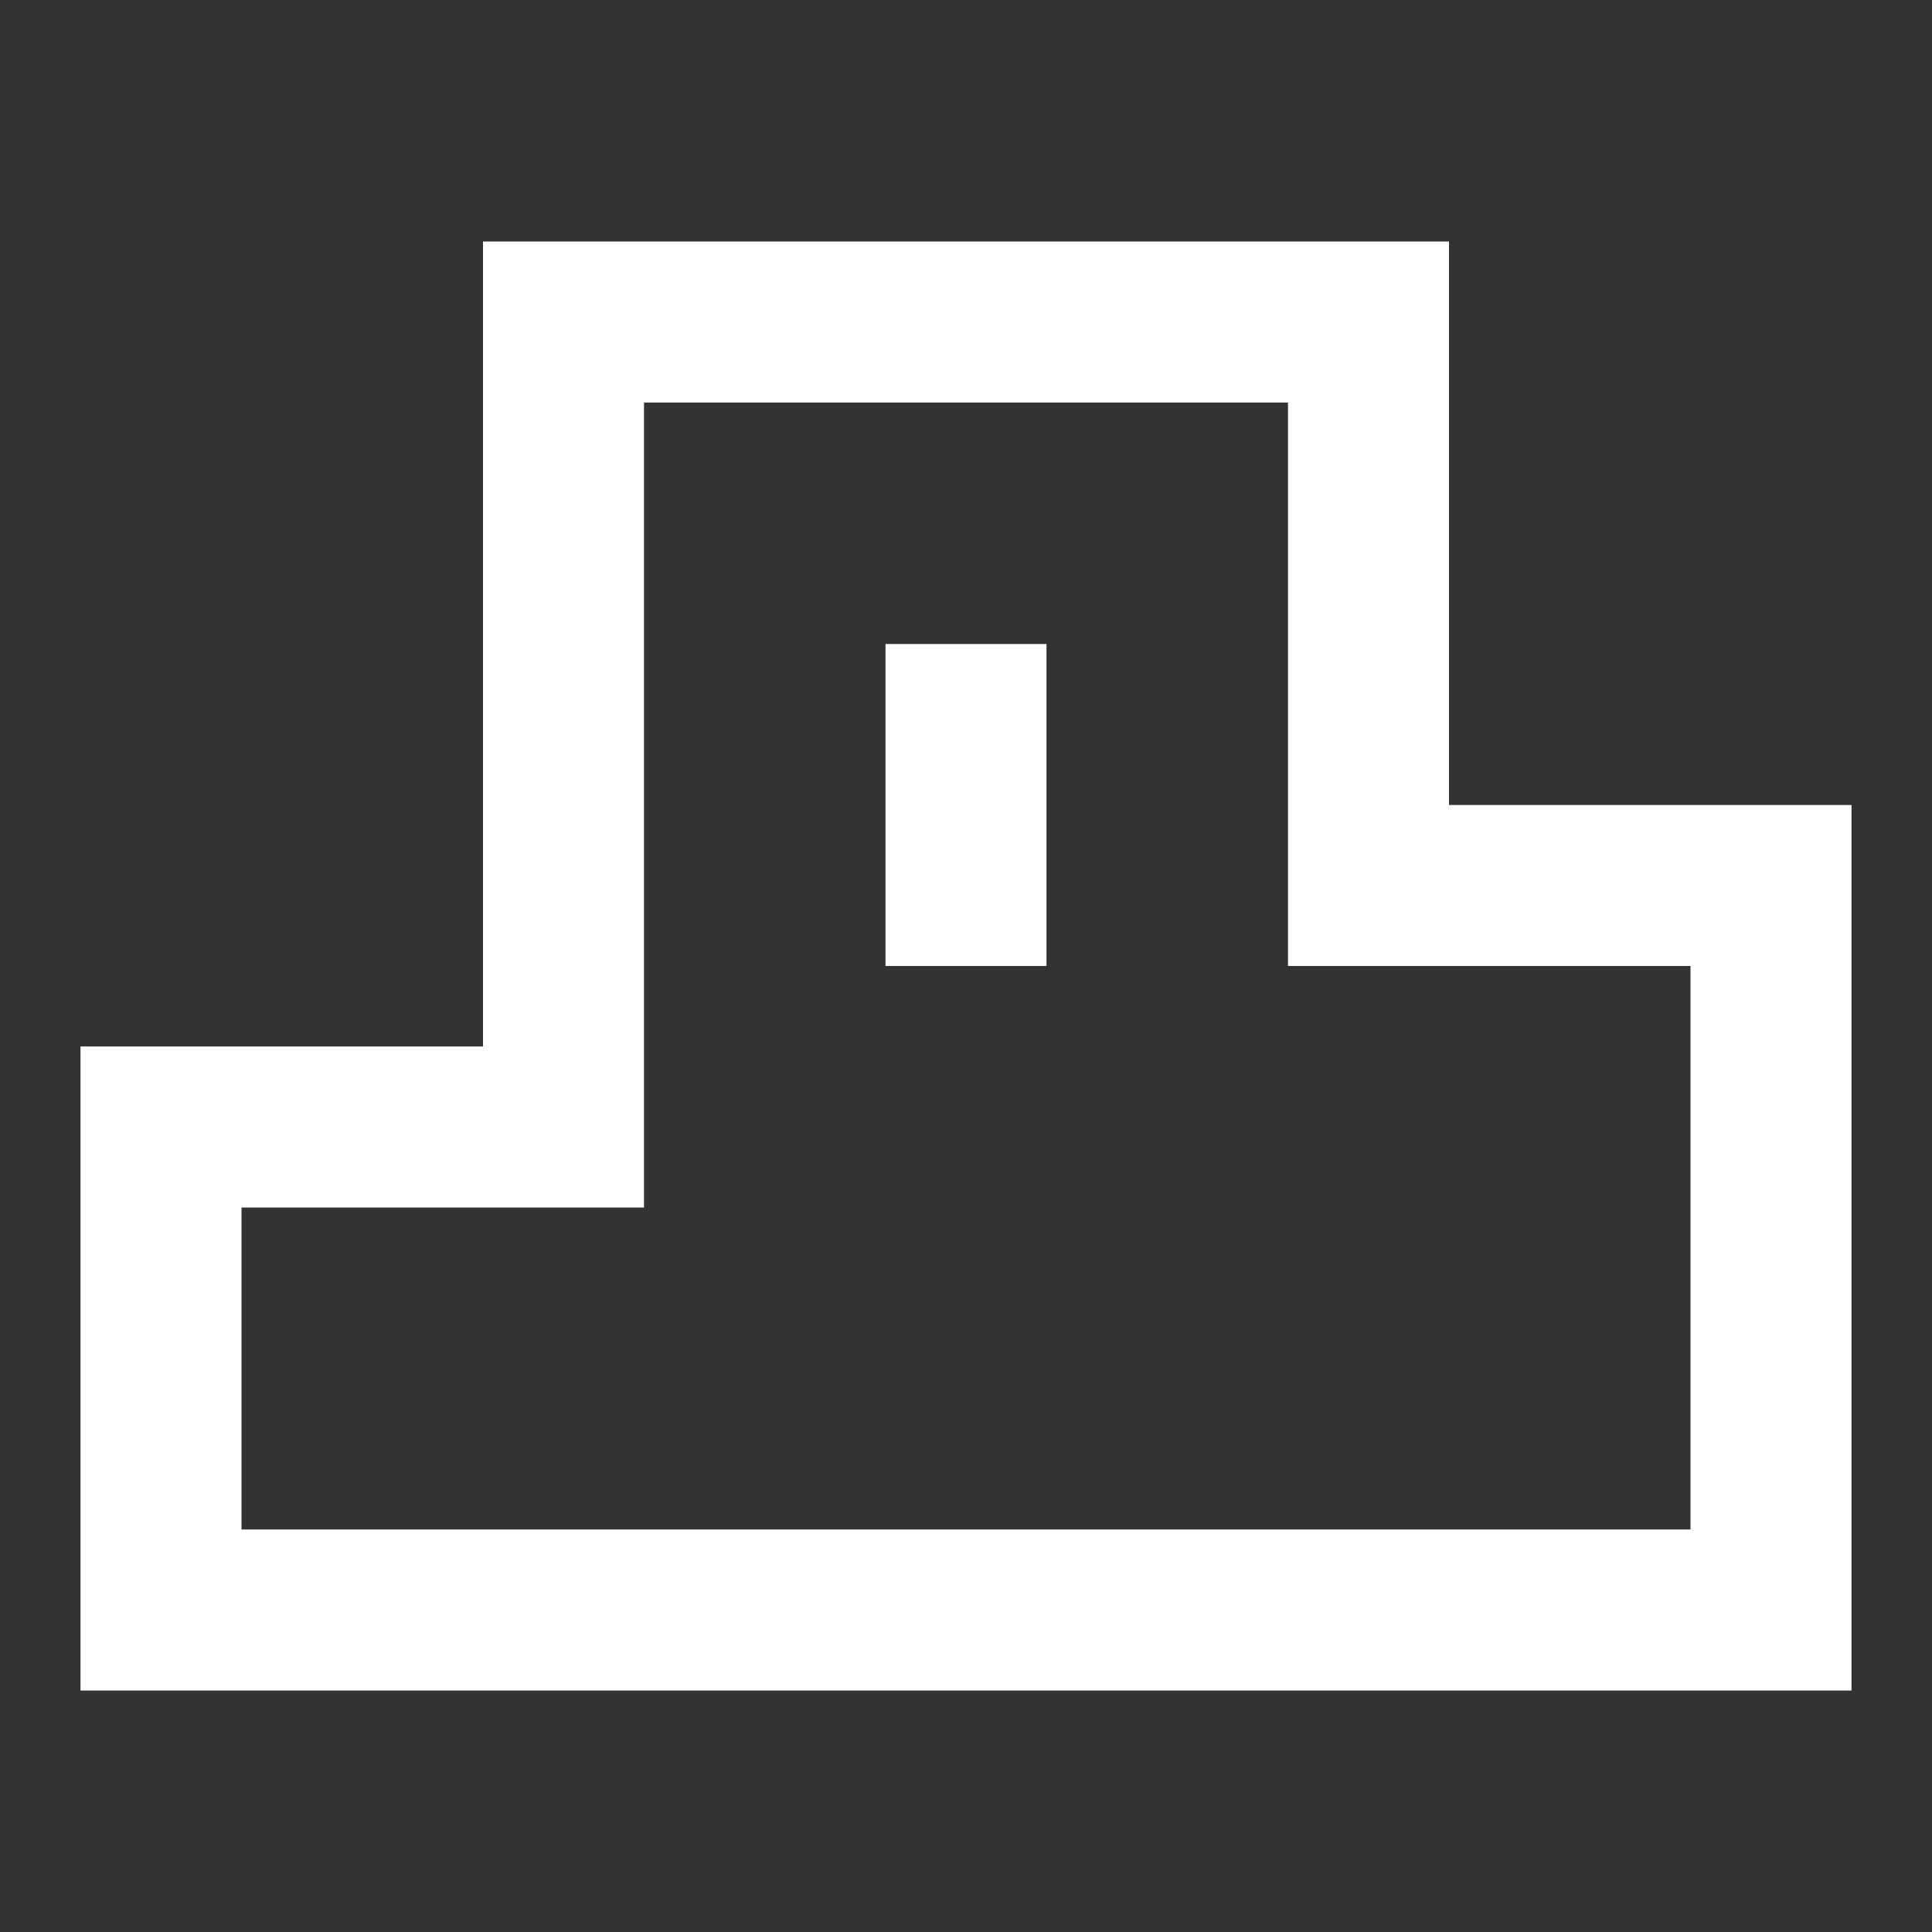 <svg width="24" height="24" viewBox="0 0 24 24" fill="none" xmlns="http://www.w3.org/2000/svg">
<rect x="0" y="0" width="24" height="24" fill="#333333" stroke="none"/>
<path d="M2 14H7V4H17V11H22V20H2V14Z" stroke="white" stroke-width="2" stroke-linecap="round"/>
<path d="M12 8V12" stroke="white" stroke-width="2"/>
</svg>
